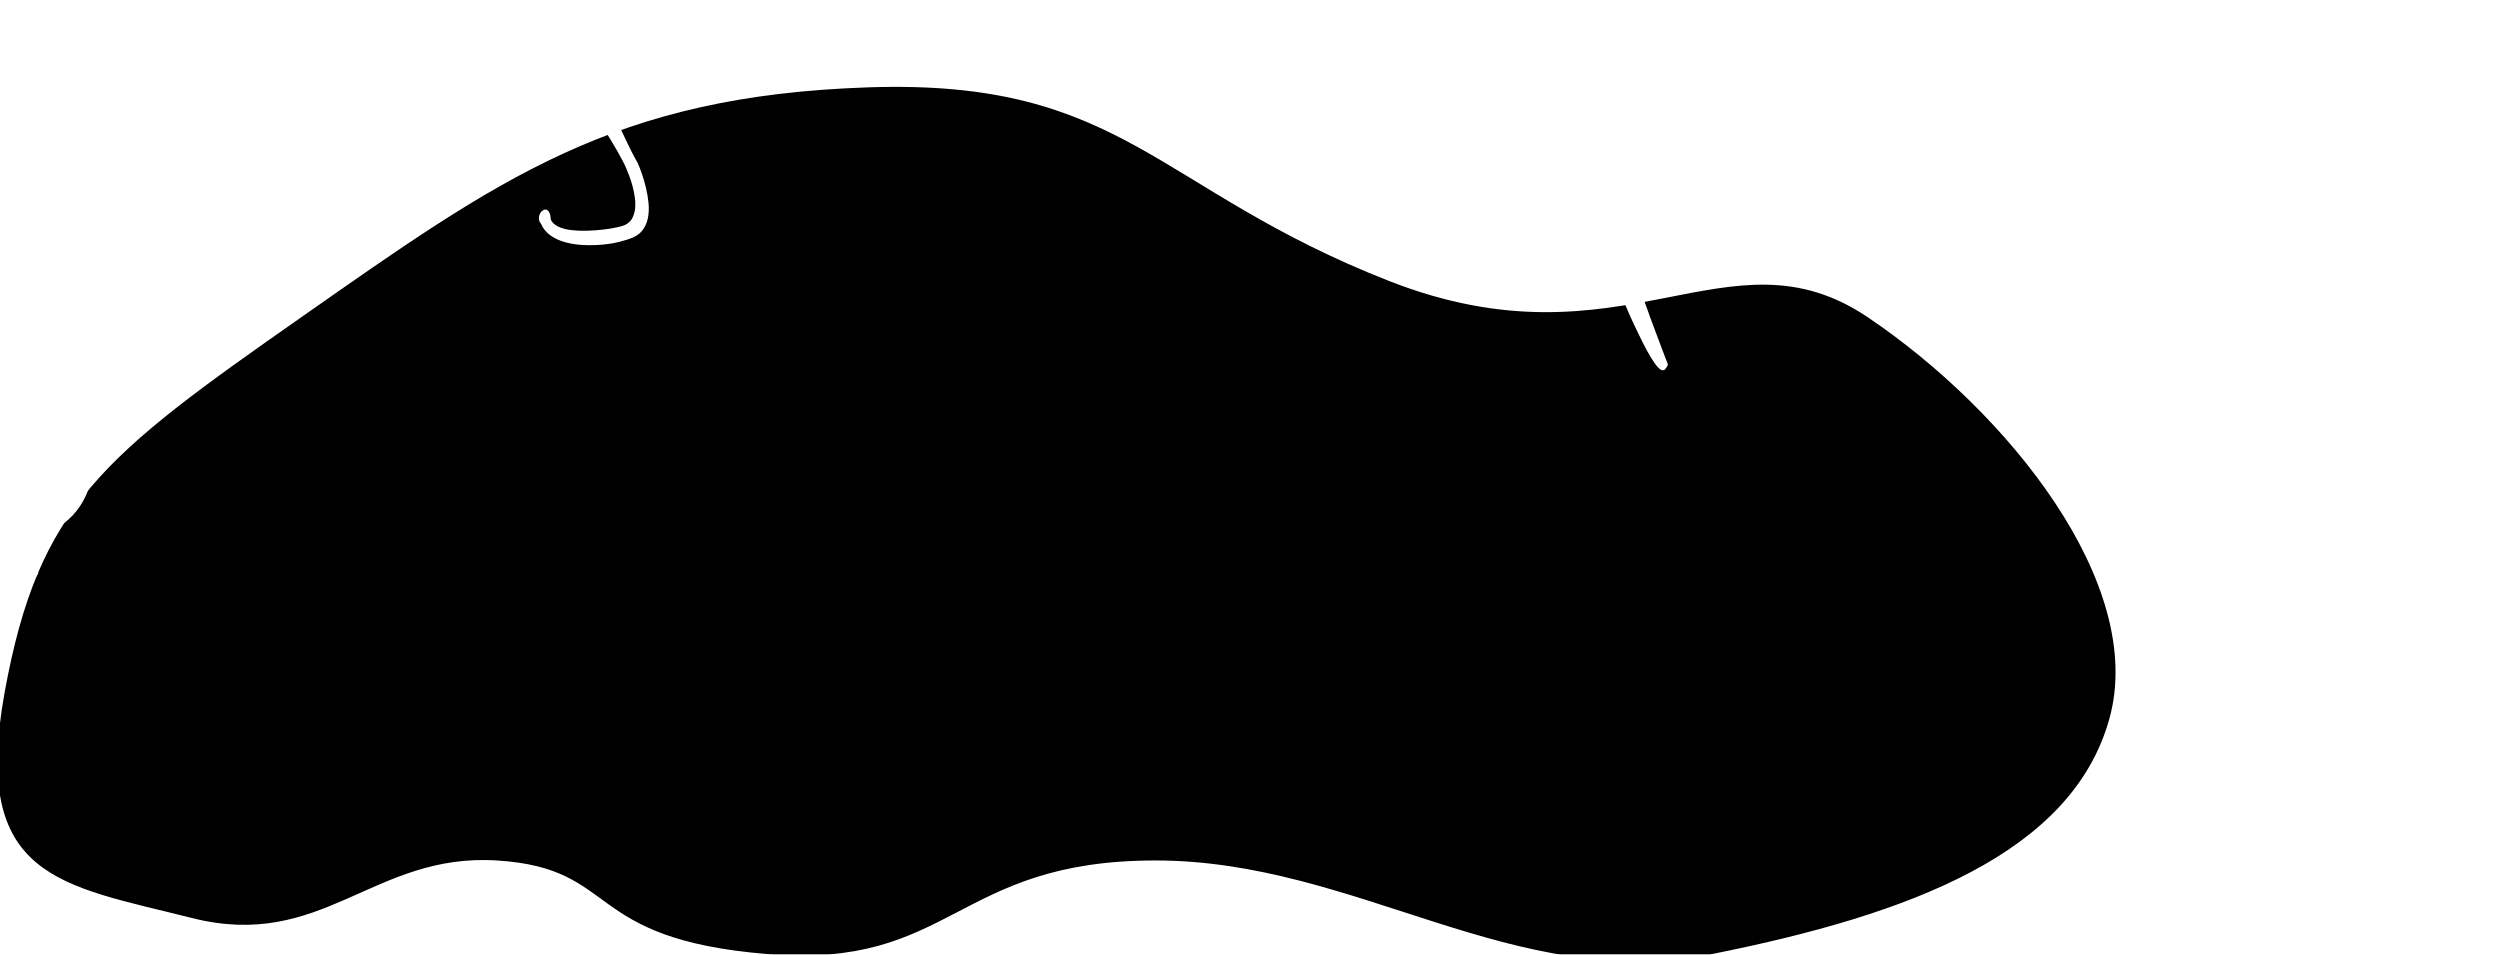 <?xml version="1.0" encoding="UTF-8"?>
<svg width="495px" height="189px" viewBox="0 0 495 189" version="1.1" xmlns="http://www.w3.org/2000/svg" xmlns:xlink="http://www.w3.org/1999/xlink">
    <!-- Generator: Sketch 52.6 (67491) - http://www.bohemiancoding.com/sketch -->
    <title>Les nuages nous reposent</title>
    <desc>Created with Sketch.</desc>
    <defs>
        <path d="M1.928,135.03 C8.666,97.996 21.354,88.318 60.641,60.82 C99.929,33.322 122.462,16.97 173.003,15.292 C223.544,13.615 229.782,35.541 276.122,53.668 C322.462,71.794 343.126,42.142 370.825,60.82 C398.524,79.498 426.044,113.651 418.662,140.289 C411.281,166.928 379.25,179.06 339.974,186.902 C300.697,194.744 269.697,168.373 229.795,168.373 C189.893,168.373 189.789,189.92 152.912,186.902 C116.035,183.884 123.949,169.911 99.397,168.373 C74.845,166.835 64.908,186.315 39,179.766 C13.092,173.216 -4.81,172.064 1.928,135.03 Z" id="path-1"></path>
        <filter x="-0.2%" y="-0.6%" width="100.5%" height="101.2%" filterUnits="objectBoundingBox" id="filter-2">
            <feOffset dx="-1" dy="2" in="SourceAlpha" result="shadowOffsetInner1"></feOffset>
            <feComposite in="shadowOffsetInner1" in2="SourceAlpha" operator="arithmetic" k2="-1" k3="1" result="shadowInnerInner1"></feComposite>
            <feColorMatrix values="0 0 0 0 0   0 0 0 0 0   0 0 0 0 0  0 0 0 0.5 0" type="matrix" in="shadowInnerInner1"></feColorMatrix>
        </filter>
    </defs>
    <g id="Les-nuages-nous-reposent" stroke="none" stroke-width="1" fill="none" fill-rule="evenodd">
        <g id="Les-nuages-nous-reposent-Copy-2">
            <g id="Cloud">
                <use fill="#FFFFFF" fill-rule="evenodd" xlink:href="#path-1"></use>
                <use fill="black" fill-opacity="1" filter="url(#filter-2)" xlink:href="#path-1"></use>
            </g>
            <path d="M6.989,114.441 C4.944,113.964 2.944,113.387 0.992,112.71 C-0.961,112.033 -2.908,111.32 -4.848,110.569 C-6.788,109.819 -8.703,109.047 -10.595,108.252 C-12.486,107.458 -14.394,106.704 -16.317,105.992 C-16.536,105.907 -16.654,105.767 -16.673,105.571 C-16.691,105.376 -16.658,105.169 -16.574,104.95 C-16.479,104.704 -16.305,104.52 -16.054,104.397 C-15.802,104.275 -15.52,104.195 -15.208,104.159 C-14.895,104.123 -14.596,104.121 -14.31,104.153 C-14.024,104.185 -13.799,104.233 -13.635,104.296 C-9.664,105.644 -6.364,106.795 -3.733,107.749 C-1.103,108.704 1.001,109.518 2.579,110.191 C4.156,110.863 5.303,111.409 6.021,111.828 C6.738,112.247 7.197,112.605 7.396,112.902 C7.595,113.199 7.617,113.467 7.462,113.705 C7.307,113.944 7.15,114.189 6.989,114.441 Z M-0.761,104.034 C-2.034,103.197 -3.127,102.207 -4.041,101.063 C-4.954,99.919 -5.614,98.696 -6.021,97.395 C-6.427,96.093 -6.552,94.749 -6.394,93.363 C-6.237,91.977 -5.708,90.598 -4.806,89.227 C-4.177,88.483 -3.494,87.924 -2.757,87.55 C-2.02,87.175 -1.276,86.963 -0.525,86.914 C0.226,86.864 0.989,86.971 1.762,87.234 C2.496,87.505 3.229,87.883 3.964,88.365 C4.845,88.945 5.472,89.725 5.844,90.705 C6.216,91.686 6.383,92.725 6.346,93.822 C6.308,94.92 6.12,96.006 5.782,97.08 C5.443,98.155 5.017,99.084 4.502,99.868 L3.91,100.767 C3.709,101.073 3.479,101.317 3.22,101.497 C2.962,101.678 2.686,101.777 2.394,101.795 C2.101,101.813 1.759,101.694 1.367,101.436 C1.245,101.356 1.153,101.269 1.091,101.176 C1.03,101.083 1.037,100.939 1.113,100.743 C1.189,100.547 1.352,100.286 1.602,99.96 C1.876,99.649 2.255,99.232 2.739,98.709 C2.964,98.366 3.174,97.794 3.368,96.993 C3.562,96.191 3.696,95.333 3.772,94.418 C3.847,93.504 3.807,92.644 3.651,91.841 C3.496,91.038 3.185,90.483 2.72,90.177 C2.23,89.855 1.695,89.617 1.113,89.463 C0.531,89.308 -0.049,89.269 -0.625,89.346 C-1.201,89.423 -1.741,89.603 -2.242,89.887 C-2.744,90.17 -3.148,90.597 -3.453,91.168 C-3.943,92.073 -4.221,93.003 -4.288,93.959 C-4.355,94.914 -4.237,95.841 -3.935,96.741 C-3.632,97.641 -3.19,98.476 -2.608,99.244 C-2.026,100.012 -1.319,100.669 -0.487,101.217 C0.15,101.635 0.794,102.041 1.447,102.435 C2.1,102.829 2.784,103.147 3.501,103.391 C4.218,103.634 4.974,103.763 5.77,103.778 C6.567,103.793 7.401,103.605 8.272,103.213 C9.142,102.822 10.057,102.204 11.014,101.361 C11.971,100.518 12.986,99.362 14.057,97.892 L17.937,91.029 C18.218,91.775 18.333,92.56 18.281,93.385 C18.23,94.21 18.087,95.028 17.852,95.838 C17.618,96.648 17.332,97.416 16.996,98.141 C16.659,98.866 16.298,99.523 15.912,100.11 C14.978,101.53 13.869,102.712 12.583,103.655 C11.297,104.597 9.918,105.269 8.446,105.668 C6.974,106.068 5.451,106.145 3.877,105.899 C2.303,105.653 0.757,105.032 -0.761,104.034 Z M18.353,87.381 C18.416,87.095 18.505,86.873 18.62,86.715 C18.736,86.558 18.883,86.402 19.06,86.249 C19.26,86.077 19.502,85.955 19.788,85.882 C20.074,85.81 20.362,85.774 20.653,85.775 C20.944,85.776 21.235,85.766 21.528,85.746 C21.82,85.726 22.104,85.674 22.38,85.591 C23.168,85.338 23.8,85.14 24.278,84.999 C24.756,84.858 25.177,84.707 25.542,84.547 C25.907,84.387 26.288,84.156 26.684,83.853 C27.08,83.55 27.578,83.14 28.177,82.623 C28.643,82.221 29.214,81.739 29.889,81.176 C30.564,80.613 31.148,80.013 31.642,79.374 C32.136,78.735 32.455,78.073 32.599,77.388 C32.743,76.703 32.528,76.028 31.954,75.362 C31.422,74.699 30.815,74.343 30.133,74.293 C29.451,74.242 28.713,74.385 27.92,74.721 C27.127,75.057 26.308,75.521 25.465,76.113 C24.621,76.705 23.751,77.311 22.853,77.93 C21.956,78.549 21.041,79.115 20.11,79.628 C19.179,80.14 18.25,80.487 17.323,80.668 C16.395,80.849 15.475,80.791 14.562,80.495 C13.649,80.199 12.761,79.573 11.897,78.615 C11.418,77.791 11.255,76.896 11.41,75.931 C11.564,74.966 11.925,74.016 12.493,73.082 C13.06,72.148 13.783,71.292 14.661,70.516 C15.539,69.74 16.45,69.147 17.394,68.739 C18.338,68.331 19.28,68.167 20.219,68.247 C21.159,68.327 21.965,68.734 22.637,69.47 C23.064,69.875 23.347,70.27 23.484,70.654 C23.622,71.038 23.659,71.384 23.595,71.69 C23.531,71.997 23.394,72.231 23.185,72.392 C22.975,72.553 22.753,72.61 22.518,72.561 C22.282,72.513 22.051,72.345 21.823,72.058 C21.595,71.771 21.421,71.312 21.301,70.68 C20.849,70.335 20.307,70.222 19.675,70.341 C19.043,70.461 18.407,70.71 17.766,71.088 C17.125,71.467 16.512,71.956 15.928,72.557 C15.344,73.158 14.867,73.772 14.499,74.399 C14.13,75.026 13.91,75.622 13.837,76.188 C13.764,76.754 13.912,77.206 14.282,77.545 C14.856,78.211 15.495,78.559 16.199,78.591 C16.903,78.622 17.651,78.47 18.445,78.134 C19.238,77.797 20.078,77.325 20.964,76.715 C21.851,76.106 22.754,75.471 23.676,74.812 C24.597,74.153 25.519,73.552 26.442,73.007 C27.365,72.462 28.292,72.079 29.222,71.857 C30.153,71.635 31.05,71.644 31.915,71.885 C32.78,72.125 33.605,72.7 34.39,73.61 C34.983,74.298 35.317,75.044 35.393,75.85 C35.468,76.655 35.377,77.459 35.121,78.26 C34.864,79.062 34.481,79.817 33.972,80.528 C33.462,81.238 32.919,81.842 32.342,82.339 C31.765,82.836 31.145,83.362 30.481,83.915 C29.817,84.468 29.118,85.004 28.384,85.521 C27.65,86.038 26.876,86.521 26.064,86.969 C25.252,87.418 24.423,87.747 23.577,87.954 C22.73,88.161 21.873,88.233 21.006,88.169 C20.138,88.105 19.254,87.842 18.353,87.381 Z M43.502,51.923 C43.351,51.707 43.332,51.514 43.446,51.345 C43.56,51.176 43.713,51.024 43.905,50.89 C44.049,50.789 44.177,50.753 44.287,50.783 C44.397,50.813 44.498,50.868 44.589,50.947 C44.681,51.026 44.78,51.091 44.886,51.142 C44.993,51.192 45.107,51.175 45.227,51.091 C45.563,50.856 45.878,50.438 46.174,49.838 C46.469,49.238 46.789,48.585 47.135,47.878 C47.481,47.171 47.879,46.463 48.33,45.754 C48.781,45.045 49.319,44.472 49.943,44.035 C50.759,43.464 51.656,43.149 52.634,43.09 C53.612,43.031 54.615,43.161 55.642,43.479 C56.669,43.797 57.677,44.254 58.666,44.849 C59.655,45.444 60.596,46.1 61.491,46.815 C62.385,47.53 63.19,48.272 63.906,49.04 C64.623,49.808 65.199,50.504 65.636,51.128 C65.787,51.344 65.996,51.681 66.262,52.138 C66.529,52.595 66.771,53.069 66.989,53.56 C67.208,54.051 67.334,54.525 67.369,54.984 C67.404,55.442 67.277,55.772 66.989,55.974 C66.941,56.007 66.853,56.06 66.725,56.132 C66.596,56.204 66.46,56.264 66.314,56.312 C66.169,56.36 66.038,56.39 65.92,56.4 C65.802,56.411 65.71,56.369 65.643,56.273 C64.565,54.273 63.352,52.539 62.002,51.07 C60.652,49.601 59.308,48.423 57.971,47.535 C56.635,46.647 55.366,46.086 54.166,45.853 C52.966,45.62 51.97,45.781 51.178,46.336 C50.434,46.856 49.822,47.464 49.342,48.157 C48.862,48.851 48.541,49.594 48.38,50.386 C48.22,51.178 48.228,51.994 48.406,52.836 C48.583,53.677 48.941,54.481 49.478,55.25 C50.016,56.018 50.621,56.729 51.294,57.384 C51.968,58.04 52.659,58.682 53.368,59.312 C54.077,59.942 54.773,60.591 55.454,61.258 C56.136,61.926 56.745,62.643 57.283,63.411 C56.611,63.882 55.854,64.001 55.011,63.768 C54.169,63.535 53.307,63.083 52.427,62.412 C51.546,61.741 50.649,60.92 49.737,59.95 C48.825,58.979 47.974,57.992 47.183,56.99 C46.392,55.988 45.674,55.025 45.027,54.101 L43.502,51.923 Z M79.616,40.054 C79.273,40.747 79.054,41.454 78.959,42.174 C78.863,42.894 78.746,43.594 78.605,44.274 C78.465,44.954 78.245,45.608 77.946,46.236 C77.647,46.864 77.109,47.442 76.334,47.969 C75.462,48.561 74.546,48.909 73.588,49.01 C72.63,49.112 71.661,49.027 70.679,48.756 C69.698,48.484 68.731,48.078 67.78,47.538 C66.828,46.998 65.933,46.384 65.094,45.696 C64.255,45.009 63.485,44.293 62.784,43.547 C62.083,42.802 61.502,42.09 61.041,41.411 C59.958,40.234 59.298,39.186 59.063,38.265 C58.827,37.345 58.827,36.654 59.063,36.193 C59.299,35.732 59.653,35.562 60.125,35.684 C60.597,35.806 60.992,36.308 61.308,37.191 C61.326,37.321 61.392,37.497 61.508,37.72 C61.624,37.942 61.744,38.171 61.867,38.405 C61.991,38.64 62.107,38.862 62.215,39.073 C62.322,39.283 62.4,39.425 62.45,39.497 C62.796,40.006 63.252,40.573 63.818,41.198 C64.384,41.823 65.025,42.441 65.742,43.052 C66.458,43.663 67.225,44.231 68.042,44.756 C68.859,45.282 69.683,45.687 70.515,45.972 C71.346,46.257 72.17,46.388 72.986,46.365 C73.803,46.341 74.55,46.099 75.229,45.638 C75.665,45.342 76.018,44.792 76.287,43.989 C76.556,43.187 76.737,42.32 76.831,41.388 C76.924,40.457 76.933,39.557 76.856,38.688 C76.779,37.82 76.593,37.167 76.296,36.731 C76.132,36.489 75.866,36.085 75.5,35.519 C75.133,34.953 74.736,34.356 74.308,33.726 C73.88,33.096 73.47,32.506 73.079,31.957 C72.689,31.408 72.419,31.024 72.271,30.806 C72.252,30.465 72.282,30.17 72.361,29.921 C72.44,29.673 72.601,29.466 72.843,29.302 C73.134,29.104 73.508,29.133 73.965,29.389 C74.422,29.645 74.917,30.035 75.45,30.559 C75.983,31.082 76.512,31.679 77.038,32.349 C77.564,33.019 78.061,33.672 78.53,34.31 C78.999,34.948 79.414,35.507 79.776,35.987 C80.138,36.468 80.4,36.776 80.564,36.913 C81.014,37.315 81.561,37.741 82.202,38.191 C82.844,38.64 83.468,39.075 84.073,39.497 C84.678,39.918 85.225,40.307 85.716,40.665 C86.207,41.022 86.534,41.322 86.699,41.564 C86.946,41.928 86.991,42.216 86.835,42.428 C86.678,42.641 86.442,42.854 86.127,43.068 C85.74,43.332 85.389,43.428 85.075,43.358 C84.762,43.287 84.46,43.13 84.169,42.884 C83.879,42.639 83.586,42.351 83.29,42.021 C82.995,41.69 82.661,41.368 82.288,41.054 C81.916,40.741 81.512,40.484 81.075,40.285 C80.639,40.085 80.152,40.008 79.616,40.054 Z M84.929,35.323 C84.704,34.878 84.543,34.311 84.446,33.621 C84.349,32.931 84.386,32.181 84.557,31.369 C84.728,30.557 85.058,29.728 85.549,28.883 C86.039,28.037 86.733,27.234 87.629,26.474 C88.526,25.714 89.657,25.037 91.024,24.444 C92.39,23.851 94.035,23.4 95.959,23.093 L95.737,22.713 L95.5,22.393 C95.116,21.735 94.535,21.175 93.757,20.713 C92.979,20.251 92.134,19.922 91.222,19.724 C90.31,19.527 89.413,19.457 88.53,19.514 C87.648,19.57 86.89,19.783 86.257,20.152 C86.004,20.3 85.805,20.467 85.659,20.653 C85.514,20.84 85.386,21.042 85.275,21.259 C85.164,21.476 85.052,21.677 84.94,21.862 C84.827,22.046 84.656,22.205 84.429,22.338 C84.378,22.367 84.345,22.369 84.331,22.344 L84.21,22.312 C84.13,22.291 84.024,22.269 83.891,22.244 C83.758,22.22 83.684,22.195 83.67,22.17 C83.404,21.714 83.257,21.274 83.23,20.849 C83.203,20.424 83.276,20.026 83.449,19.653 C83.622,19.281 83.858,18.931 84.159,18.603 C84.459,18.276 84.812,17.994 85.217,17.757 C86.289,17.268 87.437,17.014 88.664,16.994 C89.89,16.974 91.118,17.132 92.347,17.466 C93.577,17.801 94.781,18.311 95.961,18.996 C97.141,19.682 98.248,20.461 99.282,21.333 C100.316,22.205 101.221,23.161 101.997,24.201 C102.828,25.276 103.475,26.357 103.939,27.443 C103.913,27.458 103.834,27.496 103.7,27.557 C103.566,27.618 103.419,27.687 103.26,27.763 C103.101,27.839 102.963,27.893 102.847,27.927 L102.635,28 C101.41,27.12 100.255,26.505 99.169,26.155 C98.083,25.805 97.095,25.609 96.206,25.568 C95.318,25.527 94.547,25.586 93.894,25.746 C93.241,25.906 92.716,26.052 92.317,26.182 C91.938,26.404 91.503,26.691 91.014,27.044 C90.524,27.397 90.038,27.799 89.555,28.251 C89.072,28.702 88.609,29.201 88.165,29.748 C87.721,30.295 87.366,30.85 87.1,31.412 C86.834,31.974 86.69,32.541 86.668,33.114 C86.646,33.686 86.797,34.251 87.122,34.808 C87.476,35.415 88.015,35.787 88.739,35.925 C89.464,36.062 90.245,36.064 91.083,35.931 C91.922,35.799 92.725,35.576 93.492,35.264 C94.26,34.952 94.859,34.671 95.289,34.42 C95.998,34.007 96.672,33.563 97.311,33.089 C97.95,32.614 98.575,32.131 99.187,31.639 C99.798,31.146 100.411,30.67 101.025,30.211 C101.639,29.751 102.275,29.329 102.933,28.946 L103.198,28.791 C103.325,28.717 103.461,28.646 103.608,28.577 C103.755,28.509 103.885,28.441 103.999,28.375 L104.245,28.231 C104.492,28.189 104.672,28.236 104.786,28.374 C104.9,28.511 105.001,28.655 105.09,28.807 C105.178,28.959 105.116,29.216 104.903,29.577 C104.69,29.939 104.382,30.356 103.979,30.828 C103.576,31.3 103.12,31.812 102.611,32.364 C102.101,32.915 101.599,33.42 101.103,33.879 C100.608,34.337 100.139,34.755 99.697,35.131 C99.255,35.507 98.933,35.755 98.731,35.873 C97.668,36.492 96.49,37.061 95.197,37.577 C93.904,38.093 92.628,38.405 91.368,38.513 C90.108,38.62 88.911,38.444 87.779,37.985 C86.647,37.526 85.697,36.639 84.929,35.323 Z M107.121,44.315 C106.85,43.985 106.71,43.647 106.702,43.299 C106.694,42.951 106.756,42.636 106.889,42.354 C107.022,42.072 107.205,41.849 107.436,41.684 C107.668,41.519 107.897,41.459 108.125,41.504 C108.352,41.549 108.556,41.723 108.737,42.028 C108.918,42.333 109.023,42.814 109.054,43.472 C109.312,44.062 109.812,44.531 110.555,44.879 C111.298,45.226 112.165,45.455 113.156,45.567 C114.147,45.678 115.195,45.716 116.299,45.683 C117.402,45.649 118.456,45.573 119.459,45.455 C120.463,45.337 121.343,45.193 122.099,45.023 C122.803,44.877 123.315,44.733 123.637,44.592 C124.309,44.3 124.803,43.876 125.121,43.322 C125.439,42.768 125.643,42.136 125.733,41.426 C125.822,40.716 125.813,39.961 125.704,39.161 C125.595,38.362 125.439,37.583 125.237,36.824 C125.034,36.066 124.799,35.345 124.534,34.662 C124.268,33.979 124.035,33.409 123.836,32.952 C123.743,32.737 123.55,32.35 123.258,31.79 C122.966,31.23 122.615,30.592 122.207,29.875 C121.799,29.158 121.365,28.421 120.907,27.662 C120.448,26.903 119.999,26.204 119.56,25.564 C119.122,24.924 118.735,24.422 118.4,24.056 C118.065,23.691 117.817,23.544 117.656,23.614 C117.387,23.731 117.107,23.949 116.814,24.268 C116.522,24.587 116.222,24.926 115.915,25.284 C115.607,25.641 115.287,25.989 114.955,26.325 C114.622,26.662 114.268,26.913 113.892,27.076 C113.14,27.404 112.331,27.565 111.465,27.559 C110.6,27.553 109.794,27.409 109.048,27.127 C108.302,26.845 107.615,26.425 106.989,25.867 C106.362,25.31 105.885,24.655 105.557,23.903 C105.042,22.721 104.75,21.41 104.681,19.97 C104.613,18.53 104.765,17.121 105.14,15.743 C105.514,14.365 106.118,13.111 106.951,11.981 C107.785,10.851 108.833,10.01 110.095,9.46 C111.179,9.307 112.231,9.576 113.25,10.266 C114.27,10.955 115.253,11.925 116.197,13.176 C117.142,14.426 118.059,15.871 118.951,17.512 C119.842,19.153 120.701,20.848 121.527,22.597 C122.353,24.346 123.159,26.065 123.942,27.753 C124.726,29.44 125.503,30.947 126.273,32.274 C126.542,32.891 126.828,33.638 127.129,34.513 C127.431,35.388 127.694,36.304 127.92,37.26 C128.145,38.217 128.307,39.193 128.405,40.189 C128.504,41.185 128.474,42.124 128.316,43.008 C128.158,43.892 127.841,44.686 127.364,45.389 C126.888,46.092 126.22,46.631 125.361,47.005 C124.662,47.31 123.788,47.595 122.737,47.861 C121.687,48.127 120.555,48.317 119.342,48.431 C118.129,48.544 116.888,48.574 115.618,48.52 C114.348,48.467 113.154,48.292 112.034,47.997 C110.915,47.702 109.921,47.256 109.054,46.66 C108.187,46.063 107.542,45.281 107.121,44.315 Z M107.554,22.217 C107.765,22.7 108.041,23.131 108.382,23.51 C108.723,23.889 109.11,24.191 109.545,24.417 C109.979,24.644 110.448,24.767 110.952,24.787 C111.456,24.807 111.963,24.705 112.473,24.483 C113.843,23.886 114.767,23.164 115.244,22.316 C115.722,21.469 115.919,20.584 115.836,19.661 C115.754,18.738 115.513,17.82 115.115,16.907 C114.679,15.979 114.27,15.151 113.888,14.422 C113.724,14.046 113.533,13.682 113.316,13.329 C113.098,12.977 112.838,12.674 112.537,12.422 C112.235,12.17 111.902,12.012 111.538,11.947 C111.175,11.882 110.778,11.943 110.348,12.13 C109.462,12.516 108.751,13.122 108.216,13.947 C107.68,14.771 107.312,15.667 107.11,16.634 C106.908,17.601 106.85,18.585 106.935,19.587 C107.02,20.588 107.227,21.465 107.554,22.217 Z M120.475,12.607 C120.079,11.136 119.918,9.67 119.994,8.208 C120.07,6.746 120.388,5.393 120.948,4.15 C121.507,2.907 122.306,1.819 123.344,0.886 C124.382,-0.046 125.693,-0.726 127.277,-1.153 C128.241,-1.292 129.123,-1.257 129.923,-1.048 C130.723,-0.839 131.42,-0.504 132.015,-0.042 C132.61,0.42 133.109,1.006 133.513,1.716 C133.882,2.405 134.18,3.175 134.409,4.023 C134.684,5.041 134.635,6.041 134.262,7.021 C133.889,8.002 133.325,8.89 132.568,9.686 C131.812,10.482 130.951,11.169 129.984,11.748 C129.018,12.328 128.082,12.74 127.177,12.984 L126.137,13.264 C125.784,13.36 125.45,13.389 125.137,13.352 C124.824,13.315 124.551,13.206 124.321,13.026 C124.09,12.845 123.914,12.529 123.791,12.076 C123.753,11.935 123.742,11.809 123.758,11.699 C123.774,11.588 123.875,11.485 124.061,11.389 C124.248,11.293 124.543,11.206 124.946,11.128 C125.358,11.077 125.918,11.017 126.627,10.947 C127.023,10.84 127.56,10.551 128.237,10.081 C128.914,9.61 129.584,9.057 130.248,8.423 C130.911,7.789 131.451,7.12 131.868,6.415 C132.285,5.711 132.421,5.09 132.276,4.553 C132.124,3.987 131.881,3.453 131.548,2.952 C131.216,2.45 130.808,2.036 130.326,1.711 C129.844,1.386 129.321,1.163 128.757,1.042 C128.194,0.921 127.608,0.972 127.001,1.197 C126.034,1.549 125.208,2.06 124.524,2.73 C123.84,3.4 123.313,4.172 122.942,5.046 C122.571,5.92 122.348,6.837 122.273,7.798 C122.198,8.759 122.291,9.72 122.55,10.682 C122.749,11.417 122.961,12.149 123.188,12.876 C123.415,13.604 123.715,14.297 124.09,14.954 C124.465,15.612 124.945,16.211 125.53,16.751 C126.116,17.291 126.865,17.703 127.776,17.988 C128.687,18.273 129.781,18.418 131.057,18.423 C132.332,18.428 133.859,18.236 135.635,17.848 L143.093,15.29 C142.808,16.034 142.372,16.698 141.786,17.281 C141.2,17.864 140.55,18.381 139.837,18.831 C139.124,19.281 138.401,19.666 137.668,19.985 C136.935,20.304 136.229,20.555 135.55,20.738 C133.91,21.181 132.296,21.328 130.708,21.18 C129.12,21.032 127.643,20.618 126.277,19.94 C124.911,19.262 123.72,18.309 122.706,17.08 C121.692,15.852 120.948,14.361 120.475,12.607 Z M145.265,12.767 C145.479,12.566 145.678,12.433 145.862,12.368 C146.046,12.303 146.255,12.258 146.488,12.232 C146.75,12.202 147.019,12.238 147.296,12.34 C147.573,12.442 147.831,12.575 148.07,12.739 C148.31,12.904 148.556,13.061 148.809,13.209 C149.061,13.358 149.325,13.476 149.6,13.563 C150.393,13.798 151.026,13.992 151.501,14.145 C151.975,14.298 152.408,14.412 152.799,14.486 C153.191,14.56 153.636,14.584 154.134,14.557 C154.632,14.531 155.274,14.473 156.06,14.385 C156.672,14.316 157.415,14.24 158.29,14.157 C159.165,14.073 159.987,13.907 160.755,13.659 C161.523,13.411 162.16,13.044 162.665,12.56 C163.171,12.076 163.375,11.397 163.277,10.523 C163.211,9.676 162.911,9.039 162.377,8.612 C161.843,8.186 161.153,7.887 160.309,7.717 C159.464,7.547 158.526,7.468 157.496,7.48 C156.466,7.493 155.405,7.501 154.315,7.506 C153.225,7.51 152.15,7.461 151.092,7.359 C150.034,7.257 149.072,7.018 148.204,6.644 C147.337,6.27 146.61,5.703 146.023,4.943 C145.437,4.184 145.057,3.165 144.884,1.887 C144.954,0.936 145.325,0.106 145.997,-0.604 C146.669,-1.313 147.503,-1.893 148.499,-2.344 C149.495,-2.795 150.575,-3.093 151.738,-3.238 C152.901,-3.384 153.987,-3.358 154.997,-3.162 C156.006,-2.966 156.876,-2.57 157.606,-1.974 C158.337,-1.378 158.772,-0.586 158.912,0.4 C159.036,0.976 159.046,1.461 158.943,1.856 C158.84,2.251 158.675,2.557 158.449,2.774 C158.223,2.991 157.978,3.107 157.714,3.122 C157.451,3.137 157.235,3.058 157.068,2.885 C156.902,2.712 156.805,2.443 156.779,2.077 C156.752,1.712 156.868,1.234 157.127,0.645 C156.948,0.105 156.564,-0.294 155.975,-0.552 C155.386,-0.81 154.72,-0.964 153.977,-1.013 C153.235,-1.063 152.453,-1.004 151.631,-0.838 C150.81,-0.672 150.07,-0.435 149.412,-0.125 C148.754,0.185 148.235,0.553 147.855,0.979 C147.476,1.404 147.343,1.862 147.457,2.35 C147.555,3.223 147.885,3.872 148.449,4.295 C149.012,4.718 149.716,5.015 150.561,5.185 C151.406,5.356 152.366,5.44 153.441,5.437 C154.517,5.434 155.621,5.421 156.754,5.397 C157.886,5.373 158.987,5.396 160.056,5.468 C161.125,5.54 162.107,5.746 163,6.088 C163.893,6.43 164.629,6.944 165.208,7.631 C165.786,8.318 166.142,9.258 166.276,10.452 C166.377,11.355 166.232,12.159 165.84,12.867 C165.447,13.574 164.919,14.186 164.255,14.703 C163.591,15.22 162.848,15.628 162.026,15.926 C161.205,16.225 160.416,16.417 159.659,16.502 C158.902,16.587 158.093,16.67 157.233,16.752 C156.372,16.834 155.493,16.881 154.595,16.893 C153.697,16.906 152.787,16.868 151.863,16.78 C150.939,16.692 150.069,16.495 149.254,16.189 C148.438,15.882 147.69,15.458 147.01,14.915 C146.33,14.372 145.749,13.656 145.265,12.767 Z M188.707,-1.417 C188.745,-1.678 188.863,-1.831 189.062,-1.876 C189.261,-1.921 189.477,-1.927 189.709,-1.893 C189.883,-1.868 189.999,-1.807 190.059,-1.709 C190.119,-1.612 190.155,-1.503 190.167,-1.383 C190.179,-1.262 190.207,-1.147 190.25,-1.037 C190.293,-0.927 190.387,-0.862 190.532,-0.841 C190.938,-0.782 191.454,-0.87 192.081,-1.104 C192.707,-1.339 193.388,-1.595 194.124,-1.872 C194.86,-2.15 195.636,-2.393 196.45,-2.6 C197.265,-2.807 198.049,-2.856 198.803,-2.746 C199.789,-2.602 200.658,-2.217 201.41,-1.589 C202.163,-0.962 202.804,-0.18 203.334,0.756 C203.864,1.691 204.285,2.715 204.597,3.826 C204.909,4.937 205.145,6.06 205.306,7.193 C205.466,8.327 205.544,9.419 205.54,10.469 C205.535,11.519 205.478,12.421 205.368,13.175 C205.33,13.436 205.251,13.824 205.132,14.34 C205.012,14.855 204.864,15.367 204.686,15.874 C204.509,16.381 204.276,16.813 203.987,17.171 C203.698,17.528 203.38,17.682 203.032,17.631 C202.974,17.623 202.873,17.601 202.731,17.565 C202.588,17.53 202.447,17.479 202.308,17.415 C202.17,17.35 202.054,17.282 201.961,17.209 C201.868,17.136 201.83,17.042 201.847,16.926 C202.432,14.731 202.737,12.637 202.761,10.642 C202.785,8.647 202.615,6.868 202.25,5.305 C201.885,3.742 201.346,2.465 200.632,1.473 C199.917,0.48 199.082,-0.085 198.125,-0.224 C197.227,-0.355 196.365,-0.333 195.54,-0.157 C194.715,0.019 193.972,0.341 193.312,0.807 C192.652,1.274 192.099,1.874 191.651,2.608 C191.204,3.342 190.913,4.173 190.778,5.101 C190.643,6.029 190.596,6.962 190.637,7.901 C190.678,8.839 190.741,9.781 190.825,10.726 C190.91,11.671 190.972,12.62 191.011,13.573 C191.049,14.526 191.001,15.466 190.866,16.394 C190.055,16.276 189.422,15.843 188.968,15.096 C188.514,14.349 188.197,13.43 188.015,12.337 C187.834,11.245 187.744,10.033 187.745,8.701 C187.746,7.369 187.803,6.067 187.914,4.795 C188.025,3.524 188.161,2.33 188.324,1.214 L188.707,-1.417 Z M209.645,10.473 C210.268,8.987 211.136,7.826 212.248,6.99 C213.361,6.154 214.603,5.579 215.974,5.264 C217.345,4.949 218.762,4.883 220.225,5.068 C221.688,5.252 223.082,5.622 224.406,6.177 C225.108,6.471 225.71,6.874 226.21,7.386 C226.711,7.897 227.144,8.492 227.511,9.17 C227.878,9.848 228.156,10.568 228.345,11.33 C228.534,12.092 228.654,12.849 228.704,13.601 C228.754,14.352 228.727,15.08 228.623,15.783 C228.519,16.486 228.343,17.134 228.094,17.729 C227.516,19.107 226.731,20.223 225.737,21.077 C224.744,21.932 223.632,22.538 222.402,22.896 C221.172,23.254 219.894,23.385 218.568,23.29 C217.242,23.195 215.971,22.892 214.755,22.383 C213.512,21.862 212.453,21.188 211.577,20.36 C210.7,19.532 210.025,18.606 209.549,17.58 C209.073,16.555 208.837,15.432 208.841,14.21 C208.845,12.989 209.113,11.743 209.645,10.473 Z M211.767,10.981 C211.416,11.819 211.234,12.688 211.222,13.588 C211.21,14.488 211.362,15.338 211.678,16.138 C211.994,16.938 212.46,17.665 213.075,18.32 C213.69,18.974 214.43,19.483 215.294,19.845 C215.731,20.092 216.323,20.253 217.07,20.327 C217.817,20.402 218.603,20.382 219.429,20.268 C220.256,20.154 221.089,19.947 221.929,19.648 C222.769,19.349 223.53,18.953 224.213,18.461 C224.896,17.969 225.435,17.385 225.829,16.708 C226.224,16.032 226.402,15.265 226.365,14.407 C226.327,13.55 226.001,12.603 225.387,11.567 C224.773,10.532 223.801,9.402 222.472,8.178 C221.58,7.804 220.601,7.544 219.534,7.399 C218.467,7.254 217.434,7.273 216.436,7.458 C215.437,7.643 214.517,8.02 213.675,8.589 C212.833,9.157 212.197,9.955 211.767,10.981 Z M243.349,30.076 C242.575,30.052 241.841,30.146 241.147,30.359 C240.452,30.571 239.767,30.755 239.09,30.91 C238.414,31.064 237.727,31.136 237.032,31.125 C236.336,31.114 235.587,30.865 234.786,30.379 C233.884,29.832 233.188,29.144 232.697,28.315 C232.207,27.486 231.881,26.568 231.72,25.563 C231.559,24.557 231.527,23.509 231.623,22.419 C231.719,21.33 231.905,20.26 232.182,19.212 C232.459,18.163 232.79,17.165 233.177,16.217 C233.564,15.269 233.97,14.445 234.395,13.744 C235.016,12.27 235.696,11.234 236.435,10.638 C237.174,10.041 237.802,9.754 238.32,9.777 C238.837,9.799 239.138,10.051 239.224,10.531 C239.309,11.011 239.016,11.579 238.345,12.234 C238.234,12.304 238.101,12.437 237.947,12.635 C237.793,12.833 237.635,13.037 237.473,13.247 C237.311,13.457 237.157,13.655 237.01,13.84 C236.863,14.025 236.767,14.155 236.722,14.23 C236.403,14.756 236.076,15.406 235.743,16.181 C235.41,16.956 235.115,17.796 234.856,18.701 C234.598,19.607 234.4,20.54 234.262,21.502 C234.124,22.463 234.098,23.382 234.184,24.256 C234.27,25.131 234.493,25.935 234.854,26.668 C235.214,27.4 235.745,27.98 236.446,28.405 C236.897,28.679 237.543,28.771 238.386,28.683 C239.228,28.594 240.091,28.399 240.977,28.097 C241.863,27.795 242.685,27.428 243.444,26.998 C244.202,26.567 244.718,26.126 244.992,25.675 C245.144,25.425 245.401,25.015 245.763,24.447 C246.125,23.879 246.504,23.269 246.899,22.618 C247.294,21.966 247.66,21.349 247.997,20.765 C248.334,20.182 248.571,19.777 248.708,19.552 C249.01,19.393 249.291,19.297 249.55,19.266 C249.809,19.235 250.064,19.295 250.314,19.447 C250.615,19.629 250.743,19.982 250.701,20.504 C250.658,21.026 250.509,21.639 250.254,22.341 C249.999,23.043 249.677,23.772 249.286,24.529 C248.895,25.286 248.507,26.01 248.122,26.701 C247.736,27.393 247.4,28.003 247.114,28.531 C246.827,29.06 246.656,29.427 246.599,29.633 C246.421,30.21 246.26,30.883 246.118,31.654 C245.976,32.424 245.839,33.172 245.707,33.898 C245.575,34.623 245.449,35.283 245.328,35.878 C245.207,36.473 245.07,36.895 244.918,37.146 C244.69,37.521 244.447,37.682 244.188,37.628 C243.93,37.574 243.638,37.448 243.312,37.251 C242.912,37.007 242.678,36.729 242.612,36.414 C242.546,36.1 242.564,35.76 242.666,35.393 C242.768,35.027 242.909,34.641 243.087,34.235 C243.264,33.829 243.419,33.391 243.549,32.922 C243.68,32.453 243.745,31.978 243.745,31.499 C243.745,31.019 243.613,30.544 243.349,30.076 Z M248.201,33.966 C248.491,33.921 248.73,33.924 248.919,33.975 C249.107,34.025 249.305,34.106 249.512,34.216 C249.745,34.34 249.946,34.522 250.117,34.763 C250.288,35.003 250.425,35.259 250.53,35.53 C250.634,35.802 250.748,36.07 250.872,36.335 C250.996,36.601 251.147,36.847 251.325,37.075 C251.846,37.717 252.258,38.236 252.562,38.63 C252.867,39.025 253.159,39.363 253.44,39.646 C253.721,39.929 254.075,40.2 254.5,40.46 C254.926,40.72 255.488,41.036 256.186,41.408 C256.729,41.697 257.385,42.055 258.154,42.482 C258.922,42.908 259.694,43.236 260.467,43.466 C261.241,43.696 261.974,43.754 262.665,43.641 C263.356,43.528 263.908,43.083 264.321,42.308 C264.747,41.572 264.86,40.877 264.661,40.223 C264.461,39.569 264.062,38.933 263.462,38.314 C262.862,37.696 262.134,37.1 261.277,36.527 C260.42,35.955 259.541,35.362 258.64,34.748 C257.738,34.135 256.88,33.487 256.066,32.804 C255.251,32.121 254.592,31.38 254.089,30.58 C253.585,29.781 253.307,28.902 253.253,27.944 C253.199,26.985 253.463,25.931 254.043,24.779 C254.639,24.035 255.415,23.56 256.371,23.356 C257.326,23.151 258.342,23.145 259.418,23.337 C260.495,23.528 261.553,23.893 262.594,24.432 C263.635,24.97 264.517,25.606 265.238,26.339 C265.96,27.072 266.453,27.891 266.717,28.795 C266.982,29.7 266.893,30.599 266.451,31.491 C266.227,32.036 265.961,32.442 265.652,32.709 C265.344,32.976 265.035,33.136 264.726,33.186 C264.416,33.237 264.149,33.194 263.923,33.057 C263.697,32.921 263.565,32.734 263.525,32.497 C263.485,32.26 263.558,31.983 263.743,31.667 C263.928,31.35 264.294,31.023 264.84,30.683 C264.998,30.136 264.908,29.59 264.568,29.044 C264.228,28.498 263.766,27.994 263.182,27.534 C262.598,27.073 261.92,26.678 261.149,26.35 C260.377,26.022 259.633,25.8 258.915,25.683 C258.197,25.566 257.561,25.575 257.007,25.712 C256.453,25.848 256.085,26.15 255.902,26.617 C255.489,27.392 255.395,28.114 255.62,28.782 C255.845,29.45 256.258,30.093 256.858,30.711 C257.457,31.33 258.202,31.942 259.09,32.548 C259.979,33.155 260.897,33.768 261.844,34.389 C262.791,35.01 263.685,35.653 264.526,36.317 C265.368,36.981 266.06,37.707 266.603,38.494 C267.146,39.282 267.462,40.122 267.55,41.016 C267.638,41.909 267.399,42.886 266.835,43.946 C266.407,44.747 265.832,45.329 265.108,45.69 C264.385,46.051 263.603,46.257 262.763,46.307 C261.922,46.358 261.079,46.273 260.233,46.055 C259.387,45.836 258.628,45.548 257.955,45.189 C257.283,44.831 256.569,44.442 255.813,44.023 C255.058,43.604 254.306,43.145 253.559,42.647 C252.812,42.149 252.082,41.603 251.37,41.008 C250.658,40.412 250.053,39.758 249.553,39.044 C249.054,38.329 248.678,37.556 248.424,36.724 C248.171,35.892 248.096,34.972 248.201,33.966 Z M285.83,56.596 C285.474,55.307 285.228,53.938 285.09,52.49 C284.953,51.042 284.89,49.596 284.902,48.154 C284.914,46.711 284.982,45.319 285.105,43.978 C285.228,42.638 285.387,41.433 285.581,40.365 C285.628,40.165 285.667,39.941 285.696,39.692 C285.725,39.443 285.777,39.192 285.852,38.939 C285.928,38.686 286.028,38.454 286.153,38.243 C286.279,38.032 286.448,37.861 286.659,37.731 L286.745,37.751 C286.773,37.758 286.789,37.754 286.793,37.74 C286.796,37.725 286.812,37.722 286.84,37.728 C286.869,37.735 286.881,37.746 286.878,37.76 C286.875,37.774 286.902,37.788 286.959,37.802 L287.044,37.822 C287.094,37.864 287.223,37.955 287.431,38.095 C287.639,38.235 287.764,38.34 287.808,38.41 C288.361,38.361 288.938,38.28 289.537,38.167 C290.136,38.053 290.739,37.956 291.346,37.874 C291.952,37.793 292.557,37.748 293.161,37.742 C293.765,37.735 294.338,37.796 294.88,37.924 C295.279,38.019 295.624,38.117 295.917,38.216 C296.209,38.316 296.497,38.437 296.779,38.58 C297.061,38.722 297.362,38.884 297.68,39.065 C297.998,39.246 298.368,39.462 298.791,39.713 C298.978,39.938 299.145,40.151 299.293,40.352 C299.441,40.553 299.57,40.772 299.679,41.009 C299.789,41.246 299.852,41.517 299.87,41.822 C299.888,42.127 299.842,42.508 299.734,42.964 C299.264,42.913 298.738,42.75 298.156,42.476 C297.574,42.202 296.971,41.885 296.349,41.526 C295.727,41.168 295.076,40.832 294.398,40.52 C293.719,40.208 293.048,39.988 292.386,39.861 C291.724,39.733 291.067,39.773 290.416,39.979 C289.749,40.122 289.1,40.51 288.468,41.142 C288.071,41.921 287.793,42.713 287.631,43.518 C287.47,44.323 287.385,45.123 287.376,45.919 C287.368,46.715 287.409,47.523 287.5,48.343 C287.591,49.162 287.668,49.979 287.73,50.792 C287.793,51.604 287.836,52.405 287.859,53.194 C287.882,53.982 287.831,54.768 287.705,55.551 C287.637,55.836 287.407,56.105 287.016,56.358 C286.624,56.612 286.229,56.691 285.83,56.596 Z M297.019,47.275 C297.005,45.752 297.22,44.293 297.661,42.897 C298.103,41.502 298.752,40.273 299.606,39.21 C300.461,38.148 301.509,37.296 302.748,36.656 C303.988,36.015 305.428,35.687 307.068,35.673 C308.036,35.781 308.881,36.037 309.602,36.441 C310.323,36.845 310.914,37.345 311.373,37.942 C311.832,38.538 312.168,39.231 312.38,40.02 C312.563,40.78 312.658,41.6 312.666,42.479 C312.675,43.534 312.376,44.488 311.768,45.343 C311.16,46.198 310.39,46.916 309.458,47.495 C308.525,48.075 307.519,48.523 306.437,48.84 C305.356,49.157 304.347,49.32 303.409,49.328 L302.333,49.338 C301.967,49.341 301.636,49.286 301.342,49.171 C301.049,49.056 300.813,48.883 300.635,48.65 C300.457,48.417 300.366,48.066 300.362,47.598 C300.36,47.451 300.381,47.326 300.424,47.223 C300.467,47.12 300.591,47.046 300.796,47 C301.001,46.955 301.308,46.945 301.719,46.97 C302.129,47.025 302.687,47.108 303.391,47.219 C303.801,47.216 304.393,47.071 305.167,46.786 C305.941,46.501 306.728,46.135 307.53,45.688 C308.332,45.242 309.023,44.73 309.604,44.154 C310.185,43.577 310.473,43.011 310.468,42.454 C310.463,41.868 310.363,41.291 310.167,40.721 C309.972,40.151 309.682,39.649 309.297,39.213 C308.912,38.777 308.462,38.429 307.947,38.17 C307.432,37.911 306.853,37.813 306.209,37.878 C305.184,37.974 304.256,38.261 303.426,38.737 C302.595,39.213 301.89,39.827 301.311,40.58 C300.731,41.332 300.284,42.163 299.97,43.074 C299.656,43.985 299.503,44.939 299.512,45.935 C299.519,46.697 299.54,47.458 299.576,48.22 C299.612,48.981 299.729,49.727 299.926,50.458 C300.122,51.189 300.436,51.889 300.867,52.559 C301.298,53.229 301.918,53.817 302.728,54.322 C303.539,54.828 304.56,55.244 305.794,55.57 C307.027,55.896 308.552,56.095 310.369,56.167 L318.231,55.57 C317.768,56.219 317.179,56.751 316.465,57.168 C315.751,57.584 314.992,57.92 314.189,58.176 C313.385,58.433 312.589,58.623 311.799,58.747 C311.009,58.871 310.262,58.936 309.559,58.942 C307.86,58.958 306.261,58.693 304.762,58.15 C303.263,57.606 301.938,56.834 300.786,55.834 C299.635,54.833 298.723,53.611 298.051,52.166 C297.379,50.722 297.035,49.092 297.019,47.275 Z M319.128,53.126 C318.774,51.315 318.793,49.729 319.183,48.369 C319.574,47.009 320.221,45.852 321.125,44.9 C322.028,43.947 323.143,43.162 324.47,42.544 C325.797,41.926 327.223,41.469 328.747,41.171 C329.983,40.929 331.223,40.895 332.466,41.07 C333.709,41.245 334.861,41.602 335.922,42.141 C336.982,42.68 337.887,43.414 338.635,44.342 C339.384,45.27 339.888,46.396 340.146,47.718 C340.371,48.868 340.34,49.852 340.052,50.67 C339.764,51.487 339.287,52.177 338.621,52.741 C337.955,53.304 337.186,53.76 336.314,54.109 C335.442,54.459 334.531,54.727 333.582,54.912 C332.662,55.092 331.712,55.233 330.732,55.335 C329.752,55.437 328.829,55.409 327.962,55.25 C327.095,55.091 326.341,54.746 325.7,54.214 C325.058,53.683 324.625,52.842 324.4,51.692 C325.004,51.574 325.61,51.583 326.219,51.717 C326.827,51.852 327.446,52 328.074,52.161 C328.703,52.321 329.327,52.46 329.947,52.578 C330.544,52.73 331.159,52.744 331.791,52.62 C332.251,52.531 332.854,52.368 333.599,52.133 C334.344,51.898 335.03,51.592 335.658,51.215 C336.286,50.839 336.802,50.387 337.207,49.86 C337.611,49.333 337.749,48.739 337.62,48.078 C337.428,47.1 337.047,46.294 336.475,45.66 C335.903,45.025 335.226,44.538 334.443,44.199 C333.66,43.859 332.812,43.644 331.899,43.554 C330.986,43.464 330.098,43.503 329.236,43.672 C329.121,43.695 328.846,43.778 328.411,43.923 C327.977,44.067 327.485,44.261 326.935,44.502 C326.385,44.744 325.813,45.02 325.217,45.331 C324.621,45.642 324.083,45.985 323.605,46.363 C323.126,46.74 322.748,47.135 322.471,47.547 C322.193,47.96 322.096,48.381 322.181,48.813 L322.282,49.33 C322.373,49.641 322.491,50.058 322.638,50.581 C322.786,51.105 322.926,51.63 323.058,52.156 C323.191,52.682 323.326,53.141 323.462,53.533 C323.598,53.924 323.672,54.148 323.683,54.206 C323.83,54.655 324.07,55.346 324.402,56.282 C324.734,57.217 325.103,58.264 325.509,59.423 C325.915,60.583 326.355,61.803 326.829,63.083 C327.303,64.364 327.758,65.581 328.192,66.735 C328.627,67.889 329.016,68.925 329.36,69.843 C329.703,70.761 329.96,71.427 330.131,71.841 C330.142,71.899 330.159,71.948 330.182,71.988 C330.205,72.028 330.219,72.063 330.225,72.091 L330.233,72.135 L330.207,72.229 L330.224,72.316 C330.183,72.413 330.082,72.582 329.92,72.823 C329.723,73.04 329.602,73.183 329.556,73.252 L329.297,73.303 C329.01,73.359 328.656,73.152 328.235,72.682 C327.815,72.212 327.351,71.556 326.843,70.715 C326.336,69.874 325.801,68.896 325.24,67.782 C324.679,66.668 324.117,65.509 323.553,64.306 C322.989,63.103 322.457,61.908 321.957,60.722 C321.456,59.537 321.002,58.432 320.592,57.407 C320.183,56.383 319.852,55.492 319.6,54.735 C319.347,53.979 319.19,53.442 319.128,53.126 Z M344.066,46.042 C344.201,44.437 344.669,43.065 345.47,41.927 C346.271,40.788 347.276,39.859 348.483,39.137 C349.69,38.415 351.018,37.916 352.467,37.641 C353.916,37.366 355.356,37.289 356.786,37.409 C357.546,37.472 358.242,37.671 358.875,38.003 C359.509,38.336 360.105,38.768 360.663,39.3 C361.221,39.832 361.707,40.431 362.121,41.098 C362.536,41.765 362.883,42.448 363.162,43.148 C363.441,43.848 363.64,44.548 363.757,45.249 C363.875,45.949 363.907,46.621 363.853,47.263 C363.728,48.752 363.324,50.056 362.642,51.175 C361.96,52.293 361.089,53.212 360.029,53.932 C358.969,54.651 357.794,55.17 356.503,55.488 C355.212,55.806 353.91,55.91 352.596,55.799 C351.253,55.686 350.037,55.371 348.949,54.853 C347.86,54.336 346.932,53.662 346.164,52.833 C345.395,52.005 344.825,51.008 344.452,49.845 C344.08,48.682 343.951,47.414 344.066,46.042 Z M346.241,45.872 C346.165,46.777 346.26,47.66 346.526,48.52 C346.792,49.38 347.198,50.142 347.745,50.805 C348.292,51.469 348.959,52.017 349.746,52.451 C350.533,52.884 351.393,53.14 352.327,53.219 C352.819,53.319 353.431,53.29 354.165,53.131 C354.899,52.972 355.641,52.711 356.392,52.347 C357.142,51.984 357.871,51.531 358.579,50.988 C359.286,50.444 359.888,49.833 360.386,49.155 C360.884,48.476 361.217,47.755 361.384,46.99 C361.551,46.225 361.485,45.44 361.185,44.636 C360.885,43.831 360.283,43.031 359.38,42.235 C358.477,41.439 357.204,40.663 355.562,39.908 C354.599,39.827 353.587,39.882 352.528,40.072 C351.468,40.262 350.491,40.599 349.598,41.083 C348.705,41.566 347.946,42.208 347.32,43.008 C346.694,43.808 346.334,44.763 346.241,45.872 Z M367.72,53.21 C368.013,53.204 368.249,53.238 368.43,53.314 C368.61,53.389 368.796,53.495 368.986,53.631 C369.2,53.785 369.376,53.992 369.514,54.253 C369.651,54.514 369.754,54.786 369.821,55.068 C369.889,55.351 369.967,55.632 370.055,55.912 C370.143,56.191 370.26,56.455 370.406,56.704 C370.837,57.41 371.178,57.978 371.427,58.41 C371.677,58.841 371.922,59.215 372.164,59.532 C372.405,59.849 372.719,60.165 373.107,60.479 C373.495,60.793 374.01,61.18 374.653,61.641 C375.153,62 375.756,62.441 376.462,62.965 C377.167,63.489 377.889,63.916 378.625,64.246 C379.362,64.576 380.08,64.73 380.78,64.709 C381.48,64.688 382.086,64.321 382.598,63.606 C383.117,62.933 383.321,62.259 383.21,61.584 C383.099,60.91 382.786,60.227 382.273,59.534 C381.76,58.842 381.117,58.156 380.343,57.475 C379.57,56.794 378.777,56.09 377.964,55.363 C377.151,54.637 376.386,53.881 375.669,53.096 C374.952,52.312 374.396,51.49 374.003,50.631 C373.609,49.772 373.449,48.864 373.522,47.907 C373.595,46.951 373.996,45.94 374.723,44.875 C375.412,44.216 376.243,43.847 377.218,43.771 C378.192,43.694 379.2,43.822 380.241,44.154 C381.283,44.486 382.284,44.988 383.245,45.659 C384.206,46.33 384.996,47.076 385.614,47.898 C386.232,48.72 386.613,49.596 386.756,50.528 C386.9,51.46 386.693,52.339 386.136,53.166 C385.842,53.676 385.525,54.043 385.184,54.267 C384.843,54.492 384.516,54.608 384.203,54.618 C383.889,54.628 383.63,54.55 383.424,54.384 C383.218,54.219 383.111,54.016 383.103,53.776 C383.095,53.536 383.204,53.271 383.429,52.982 C383.654,52.693 384.06,52.416 384.646,52.151 C384.875,51.631 384.858,51.077 384.593,50.491 C384.328,49.905 383.937,49.345 383.418,48.811 C382.9,48.277 382.28,47.797 381.559,47.37 C380.838,46.943 380.129,46.624 379.433,46.413 C378.737,46.203 378.105,46.128 377.538,46.19 C376.971,46.252 376.566,46.503 376.323,46.942 C375.811,47.656 375.623,48.359 375.758,49.051 C375.893,49.742 376.217,50.434 376.73,51.126 C377.243,51.819 377.9,52.524 378.701,53.242 C379.501,53.96 380.33,54.69 381.187,55.43 C382.044,56.171 382.846,56.926 383.592,57.695 C384.338,58.464 384.929,59.275 385.363,60.127 C385.797,60.979 385.999,61.854 385.969,62.751 C385.938,63.649 385.573,64.586 384.873,65.562 C384.344,66.3 383.697,66.8 382.932,67.063 C382.167,67.326 381.365,67.426 380.525,67.365 C379.686,67.304 378.861,67.11 378.051,66.781 C377.241,66.453 376.527,66.067 375.908,65.623 C375.289,65.179 374.632,64.699 373.938,64.184 C373.244,63.669 372.56,63.115 371.885,62.523 C371.21,61.931 370.559,61.293 369.932,60.609 C369.305,59.925 368.791,59.196 368.39,58.422 C367.99,57.648 367.719,56.832 367.577,55.974 C367.436,55.115 367.483,54.194 367.72,53.21 Z M391.966,62.351 C393.039,61.271 394.228,60.397 395.53,59.729 C396.833,59.062 398.163,58.659 399.519,58.519 C400.876,58.38 402.218,58.526 403.545,58.957 C404.872,59.387 406.118,60.18 407.282,61.337 C407.885,62.101 408.297,62.882 408.517,63.679 C408.737,64.475 408.797,65.247 408.696,65.993 C408.595,66.739 408.338,67.465 407.926,68.171 C407.514,68.835 406.998,69.479 406.379,70.103 C405.636,70.851 404.747,71.31 403.711,71.479 C402.676,71.648 401.625,71.605 400.557,71.35 C399.489,71.094 398.462,70.694 397.477,70.148 C396.491,69.602 395.665,68.999 395,68.339 L394.236,67.58 C393.976,67.322 393.784,67.048 393.659,66.758 C393.533,66.469 393.491,66.179 393.531,65.889 C393.572,65.599 393.757,65.287 394.087,64.955 C394.191,64.851 394.294,64.778 394.397,64.736 C394.501,64.694 394.641,64.73 394.817,64.843 C394.994,64.957 395.217,65.168 395.488,65.478 C395.737,65.809 396.07,66.263 396.487,66.842 C396.778,67.131 397.297,67.45 398.043,67.8 C398.79,68.15 399.605,68.453 400.486,68.709 C401.367,68.965 402.217,69.096 403.035,69.104 C403.854,69.112 404.459,68.918 404.851,68.523 C405.264,68.107 405.604,67.63 405.872,67.09 C406.139,66.551 406.293,65.991 406.332,65.411 C406.372,64.83 406.303,64.266 406.125,63.718 C405.947,63.169 405.608,62.689 405.11,62.276 C404.32,61.616 403.464,61.158 402.542,60.902 C401.619,60.646 400.686,60.577 399.744,60.694 C398.802,60.811 397.897,61.078 397.028,61.495 C396.159,61.913 395.374,62.475 394.672,63.181 C394.135,63.722 393.609,64.273 393.093,64.834 C392.577,65.395 392.128,66.002 391.747,66.656 C391.366,67.31 391.089,68.025 390.915,68.803 C390.742,69.58 390.76,70.435 390.971,71.366 C391.181,72.298 391.604,73.317 392.239,74.423 C392.875,75.529 393.806,76.753 395.033,78.096 L400.985,83.265 C400.199,83.392 399.406,83.348 398.608,83.133 C397.809,82.918 397.037,82.616 396.29,82.224 C395.543,81.833 394.847,81.401 394.203,80.926 C393.56,80.452 392.988,79.967 392.489,79.472 C391.284,78.274 390.347,76.951 389.679,75.504 C389.012,74.056 388.629,72.571 388.53,71.048 C388.432,69.526 388.66,68.018 389.214,66.525 C389.768,65.031 390.686,63.64 391.966,62.351 Z M414.212,77.573 C414.426,77.42 414.619,77.4 414.789,77.512 C414.959,77.625 415.112,77.777 415.248,77.968 C415.35,78.111 415.386,78.238 415.357,78.348 C415.328,78.459 415.274,78.56 415.196,78.652 C415.118,78.744 415.054,78.843 415.004,78.951 C414.954,79.058 414.972,79.171 415.057,79.29 C415.295,79.625 415.715,79.937 416.318,80.227 C416.92,80.517 417.576,80.832 418.286,81.172 C418.995,81.512 419.707,81.905 420.419,82.35 C421.132,82.796 421.71,83.329 422.152,83.949 C422.729,84.76 423.052,85.655 423.118,86.632 C423.185,87.61 423.064,88.614 422.754,89.643 C422.444,90.673 421.996,91.685 421.409,92.679 C420.822,93.672 420.174,94.619 419.466,95.519 C418.758,96.419 418.023,97.23 417.261,97.952 C416.499,98.675 415.808,99.257 415.187,99.699 C414.972,99.852 414.637,100.064 414.182,100.334 C413.727,100.604 413.255,100.85 412.766,101.073 C412.277,101.295 411.804,101.425 411.346,101.464 C410.887,101.503 410.556,101.379 410.352,101.092 C410.318,101.045 410.265,100.957 410.192,100.829 C410.119,100.701 410.058,100.565 410.009,100.42 C409.959,100.275 409.929,100.144 409.917,100.026 C409.905,99.909 409.947,99.816 410.043,99.748 C412.033,98.654 413.757,97.426 415.215,96.065 C416.673,94.703 417.84,93.35 418.718,92.006 C419.595,90.662 420.145,89.389 420.368,88.187 C420.591,86.985 420.422,85.99 419.861,85.203 C419.334,84.463 418.722,83.856 418.025,83.381 C417.327,82.907 416.582,82.593 415.788,82.438 C414.995,82.284 414.179,82.299 413.339,82.483 C412.499,82.668 411.697,83.032 410.934,83.576 C410.17,84.12 409.463,84.731 408.814,85.409 C408.164,86.088 407.527,86.784 406.903,87.499 C406.278,88.213 405.636,88.914 404.974,89.601 C404.312,90.288 403.6,90.903 402.836,91.447 C402.36,90.779 402.235,90.023 402.461,89.178 C402.687,88.334 403.132,87.469 403.795,86.582 C404.459,85.696 405.273,84.793 406.236,83.873 C407.199,82.953 408.179,82.094 409.174,81.295 C410.17,80.496 411.127,79.769 412.046,79.115 L414.212,77.573 Z M427.683,102.567 L427.177,101.445 C426.936,100.911 426.732,100.336 426.567,99.72 C426.401,99.104 426.32,98.514 426.322,97.95 C426.325,97.386 426.527,97.014 426.927,96.833 C427.034,96.785 427.197,96.736 427.415,96.685 C427.634,96.635 427.791,96.717 427.887,96.93 L430.11,100.893 C431.146,100.554 431.99,100.27 432.642,100.04 C433.293,99.81 433.887,99.558 434.422,99.285 C434.957,99.011 435.516,98.718 436.099,98.407 C436.682,98.096 437.448,97.71 438.397,97.25 C438.584,97.165 438.749,97.139 438.892,97.171 C439.035,97.203 439.16,97.267 439.268,97.363 C439.376,97.459 439.476,97.574 439.569,97.709 C439.662,97.844 439.726,97.951 439.763,98.032 C439.835,98.192 439.857,98.383 439.828,98.605 C439.8,98.826 439.736,99.04 439.636,99.246 C439.536,99.452 439.417,99.634 439.28,99.792 C439.142,99.951 438.993,100.066 438.833,100.138 L431.487,103.839 L432.882,107.356 C433.14,107.786 433.243,108.246 433.191,108.736 C433.139,109.225 432.811,109.622 432.209,109.926 C431.718,109.762 431.336,109.468 431.064,109.044 C430.793,108.621 430.552,108.159 430.342,107.659 C430.133,107.159 429.913,106.671 429.683,106.197 C429.452,105.722 429.133,105.352 428.724,105.087 C428.563,105.159 428.129,105.371 427.42,105.723 C426.711,106.075 425.869,106.488 424.893,106.96 C423.917,107.433 422.877,107.942 421.773,108.488 C420.67,109.035 419.65,109.535 418.714,109.99 C417.778,110.444 416.98,110.829 416.318,111.143 C415.656,111.458 415.286,111.633 415.206,111.669 C414.555,111.224 414.365,110.715 414.637,110.142 C414.909,109.569 415.427,108.974 416.193,108.355 C416.958,107.737 417.901,107.118 419.02,106.501 C420.14,105.883 421.264,105.311 422.393,104.786 C423.521,104.26 424.573,103.794 425.546,103.387 C426.519,102.98 427.232,102.706 427.683,102.567 Z" id="les-nuages-nous-repo" fill="#FFFFFF"></path>
        </g>
    </g>
</svg>